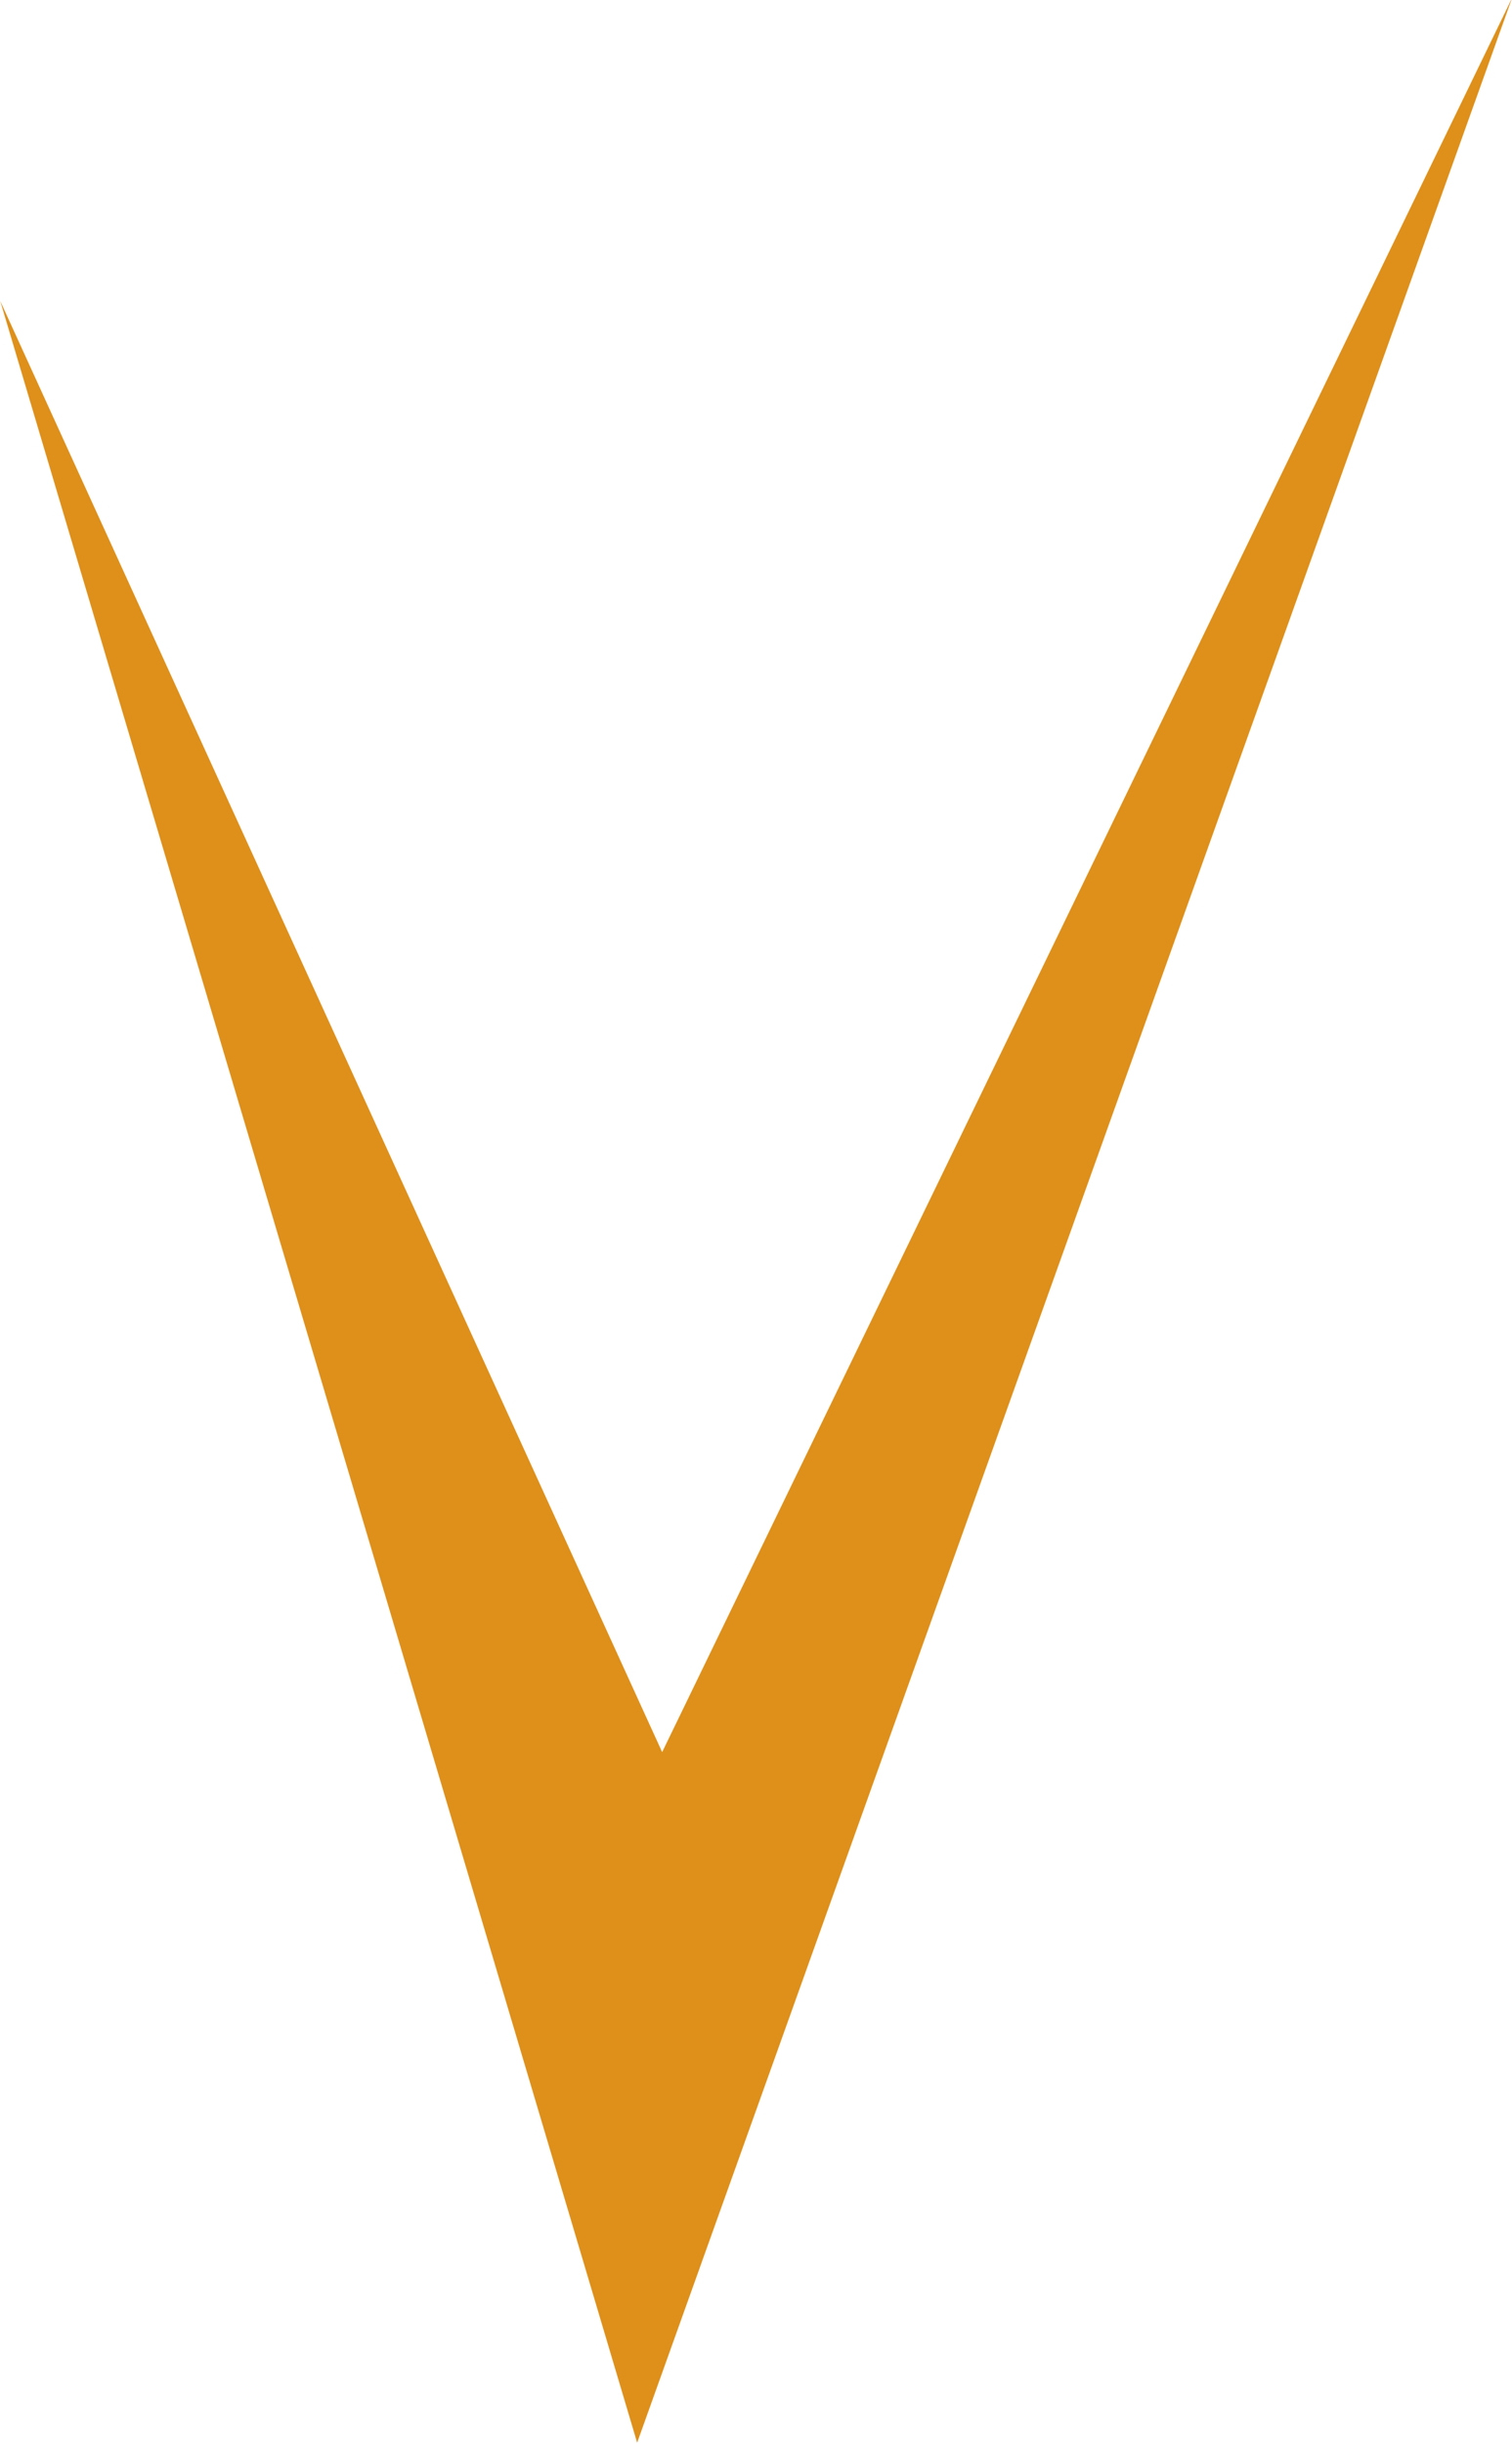 <?xml version="1.0" encoding="UTF-8" standalone="no"?>
<!-- Created with Inkscape (http://www.inkscape.org/) -->

<svg
   width="8.292mm"
   height="13.4mm"
   viewBox="0 0 8.292 13.4"
   version="1.1"
   id="svg68"
   sodipodi:docname="arrow.svg"
   inkscape:version="1.1 (c68e22c387, 2021-05-23)"
   xmlns:inkscape="http://www.inkscape.org/namespaces/inkscape"
   xmlns:sodipodi="http://sodipodi.sourceforge.net/DTD/sodipodi-0.dtd"
   xmlns="http://www.w3.org/2000/svg"
   xmlns:svg="http://www.w3.org/2000/svg">
  <sodipodi:namedview
     id="namedview70"
     pagecolor="#ffffff"
     bordercolor="#666666"
     borderopacity="1.0"
     inkscape:pageshadow="2"
     inkscape:pageopacity="0.0"
     inkscape:pagecheckerboard="0"
     inkscape:document-units="mm"
     showgrid="false"
     inkscape:zoom="22.486839"
     inkscape:cx="11.806906"
     inkscape:cy="26.815685"
     inkscape:window-width="3200"
     inkscape:window-height="1760"
     inkscape:window-x="-12"
     inkscape:window-y="-12"
     inkscape:window-maximized="1"
     inkscape:current-layer="layer1" />
  <defs
     id="defs65" />
  <g
     inkscape:label="Layer 1"
     inkscape:groupmode="layer"
     id="layer1"
     transform="translate(-105.622,-138.175)">
    <g
       id="g1113"
       transform="matrix(-0.319,0,0,-0.367,140.976,169.31)"
       inkscape:export-filename="C:\Users\shira\Documents\FEOTA\Designs\logo4.png"
       inkscape:export-xdpi="586.9198"
       inkscape:export-ydpi="586.9198"
       style="fill:#de901a;fill-opacity:1;stroke:none">
      <path
         id="path1111"
         d="M 84.83,84.872 99.444,58.661 110.823,80.339 99.874,48.344 Z"
         style="fill:#de901a;fill-opacity:1;stroke:none;stroke-width:0.265px;stroke-linecap:butt;stroke-linejoin:miter;stroke-opacity:1"
         sodipodi:nodetypes="ccccc" />
    </g>
  </g>
</svg>
